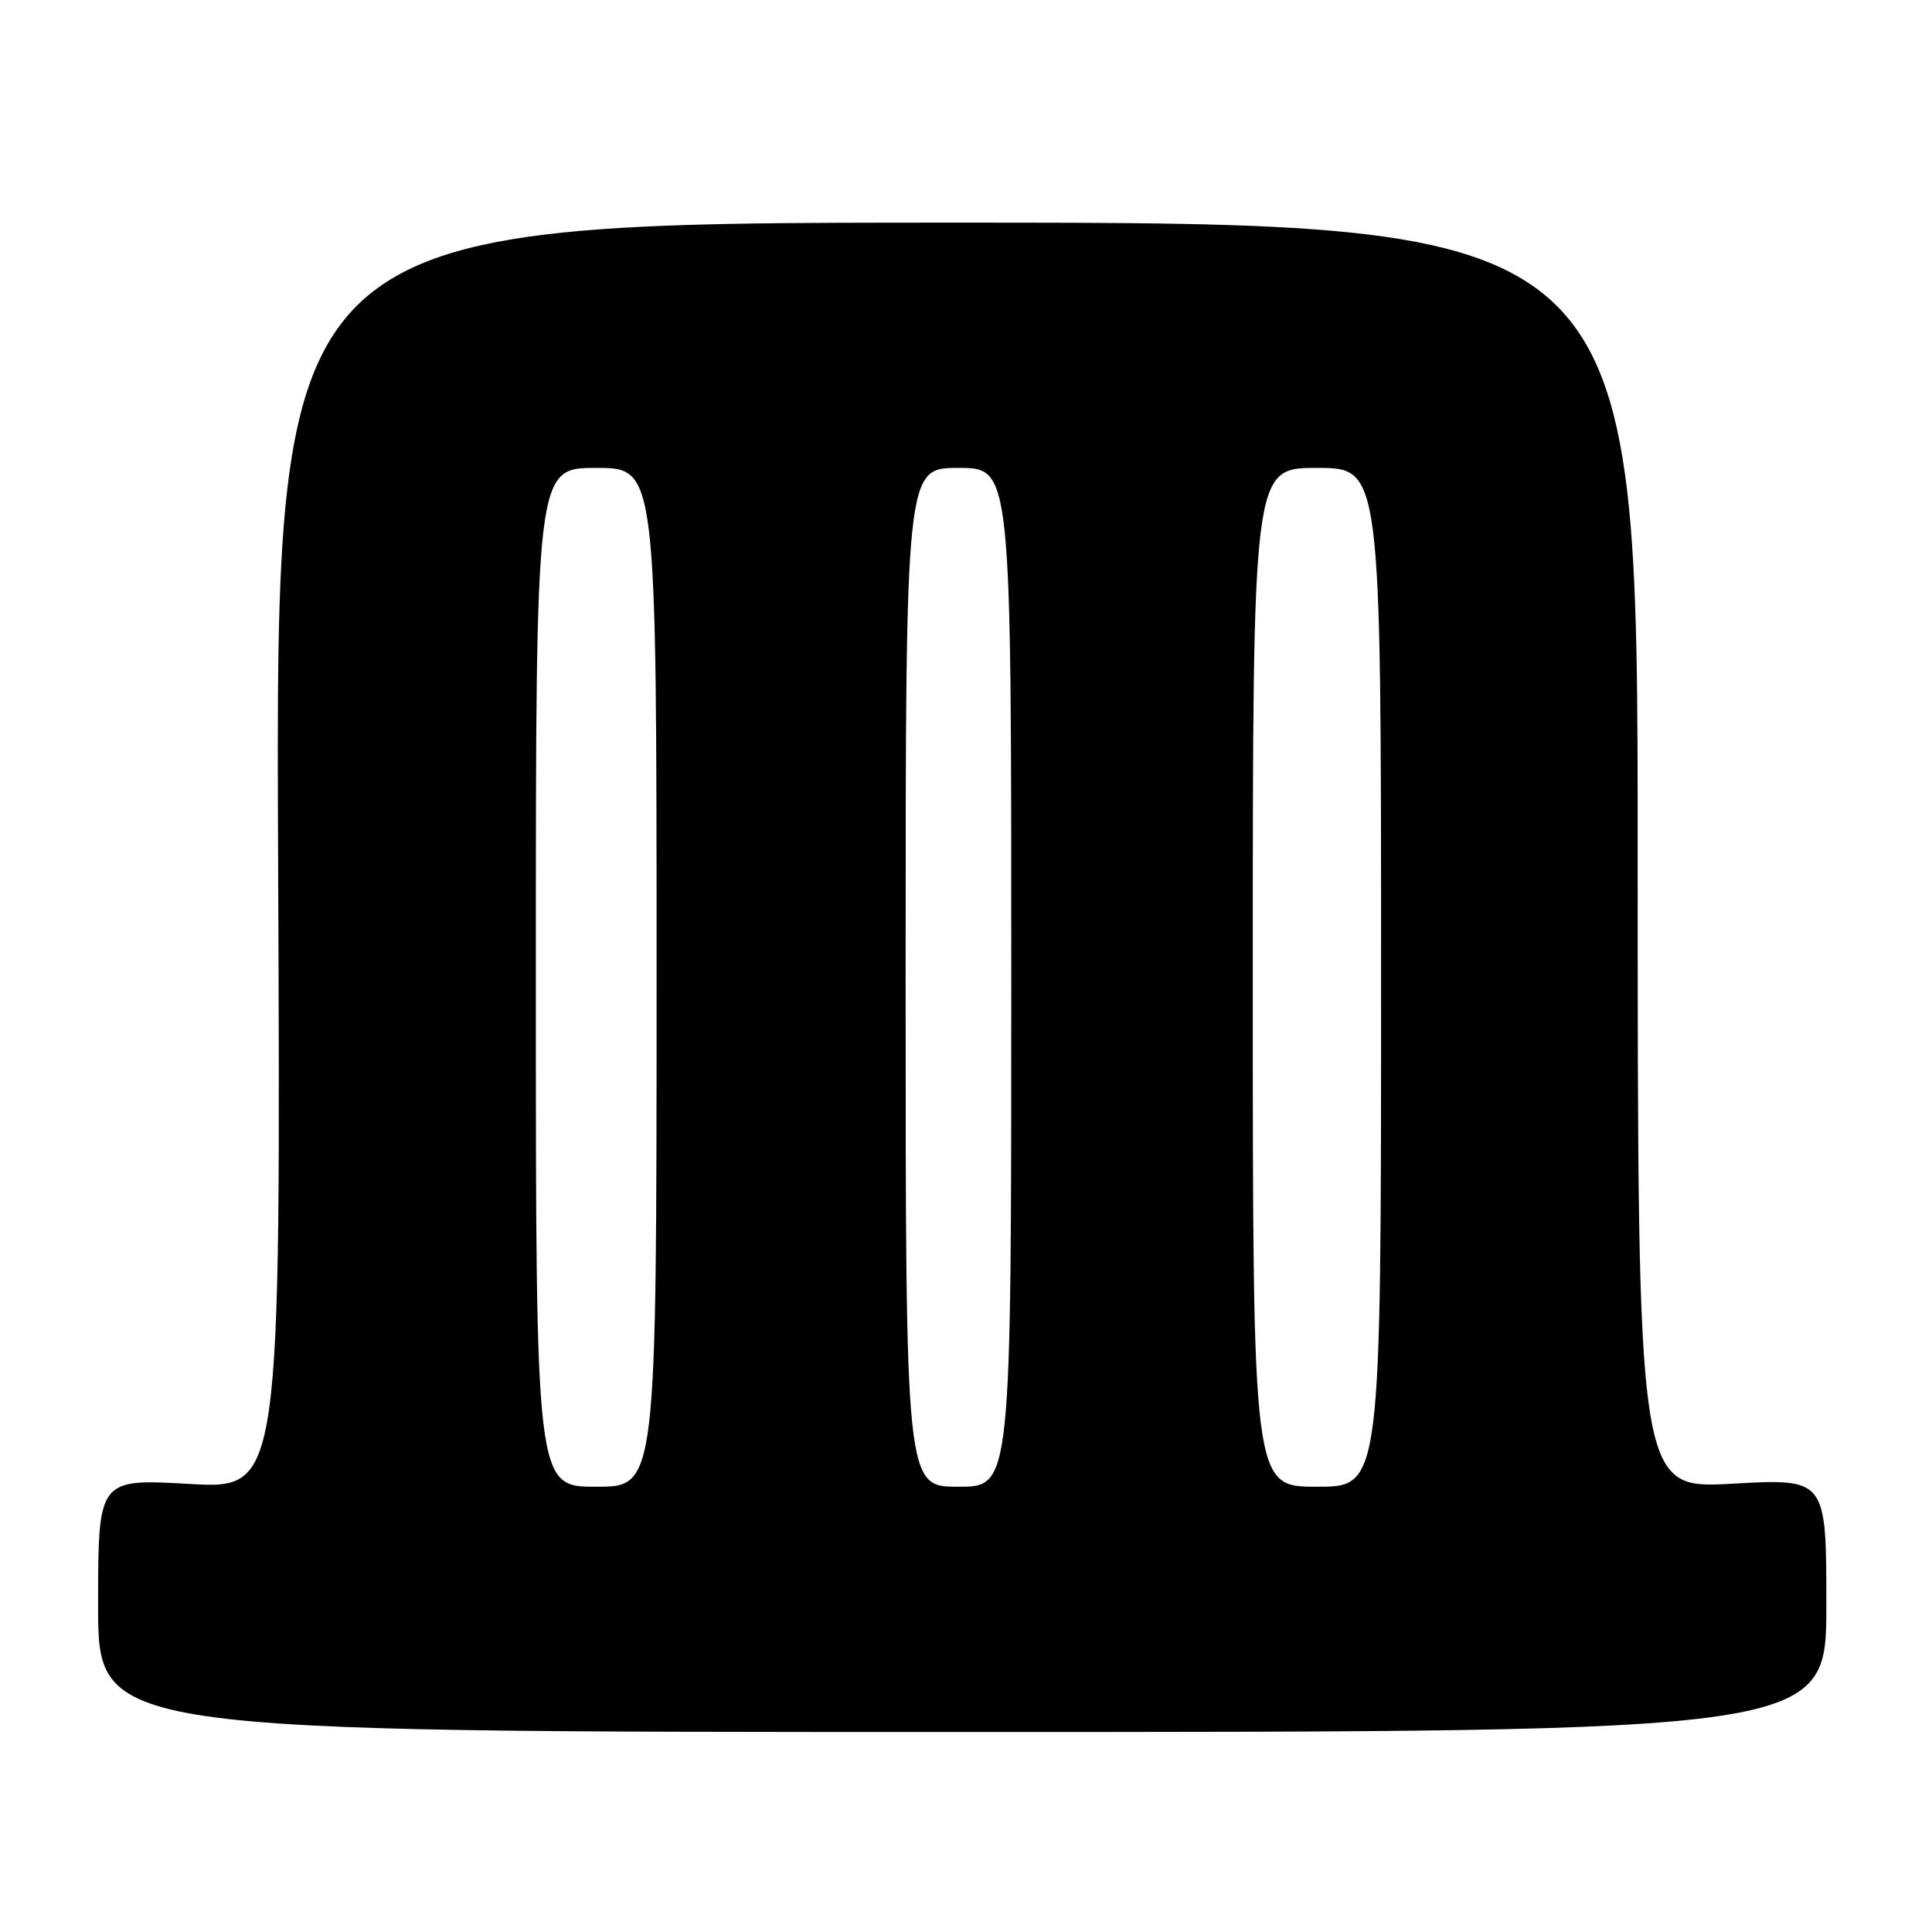 <?xml version="1.0" encoding="UTF-8" standalone="no"?>
<!DOCTYPE svg PUBLIC "-//W3C//DTD SVG 1.1//EN" "http://www.w3.org/Graphics/SVG/1.1/DTD/svg11.dtd" >
<svg xmlns="http://www.w3.org/2000/svg" xmlns:xlink="http://www.w3.org/1999/xlink" version="1.1" viewBox="0 0 256 256">
 <g >
 <path fill="currentColor"
d=" M 242.00 212.70 C 242.00 195.90 242.00 195.90 229.50 196.60 C 217.00 197.29 217.00 197.29 217.00 113.40 C 217.00 29.50 217.00 29.50 126.75 29.50 C 36.50 29.50 36.50 29.50 36.85 113.41 C 37.21 197.31 37.21 197.31 25.10 196.63 C 13.00 195.94 13.00 195.94 13.00 212.72 C 13.00 229.50 13.00 229.50 127.50 229.50 C 242.00 229.50 242.00 229.50 242.00 212.70 Z  M 71.00 129.50 C 71.00 62.00 71.00 62.00 79.00 62.00 C 87.00 62.00 87.00 62.00 87.00 129.50 C 87.00 197.00 87.00 197.00 79.00 197.00 C 71.00 197.00 71.00 197.00 71.00 129.50 Z  M 120.00 129.50 C 120.00 62.00 120.00 62.00 127.00 62.00 C 134.00 62.00 134.00 62.00 134.00 129.50 C 134.00 197.00 134.00 197.00 127.00 197.00 C 120.00 197.00 120.00 197.00 120.00 129.50 Z  M 166.00 129.50 C 166.00 62.00 166.00 62.00 174.50 62.00 C 183.00 62.00 183.00 62.00 183.00 129.50 C 183.00 197.00 183.00 197.00 174.50 197.00 C 166.00 197.00 166.00 197.00 166.00 129.50 Z "/>
</g>
</svg>
